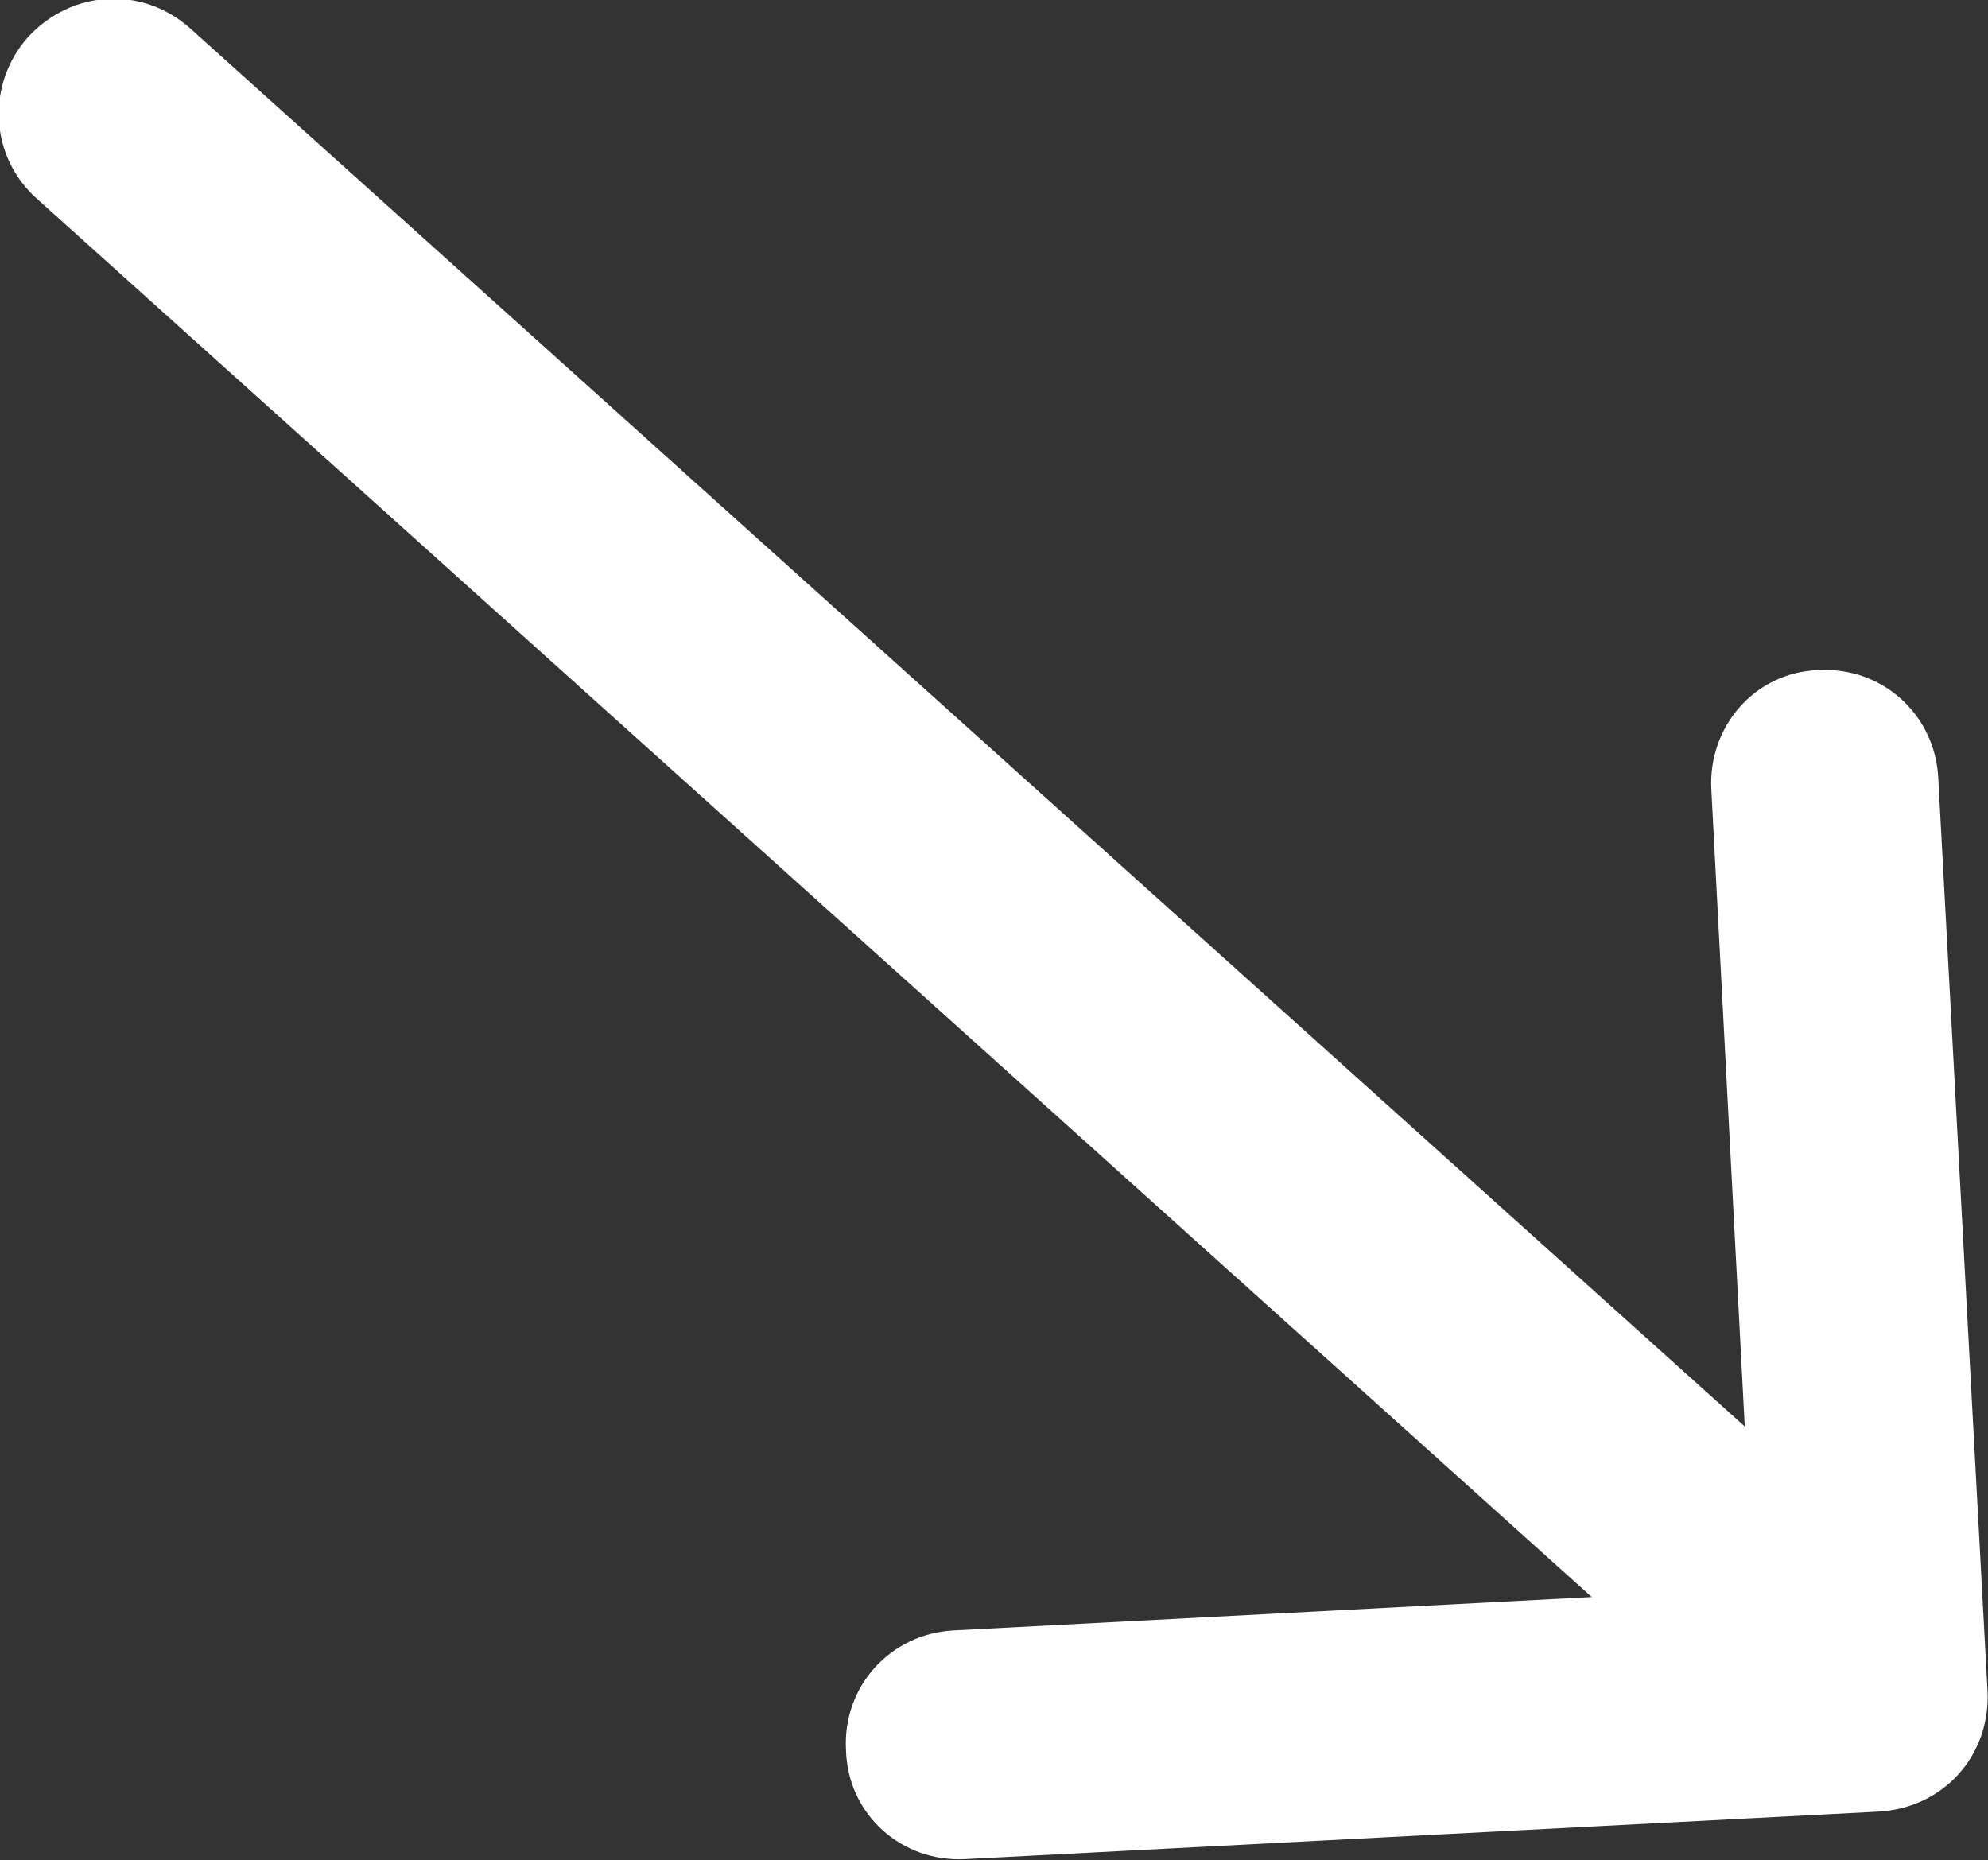<svg width="11.303" height="10.576" viewBox="0 0 11.303 10.576" fill="none" xmlns="http://www.w3.org/2000/svg" xmlns:xlink="http://www.w3.org/1999/xlink">
	<rect x="0" y="0" width="11.303" height="10.576" fill="#333333" stroke="none"/>
	<desc>
			Created with Pixso.
	</desc>
	<defs/>
	<path id="Arrow 1" d="M1.08 0.16C0.81 -0.08 0.41 -0.06 0.16 0.21C-0.08 0.48 -0.06 0.89 0.21 1.13L9.05 9.08L5.42 9.27C5.06 9.29 4.79 9.59 4.81 9.95C4.82 10.32 5.13 10.59 5.49 10.57L10.68 10.3C11.05 10.28 11.32 9.98 11.3 9.61L11.02 4.42C11 4.06 10.7 3.79 10.34 3.81C9.98 3.82 9.71 4.13 9.73 4.49L9.92 8.11L1.08 0.16Z" fill="#FFFFFF" fill-opacity="1" fill-rule="evenodd"/>
</svg>
